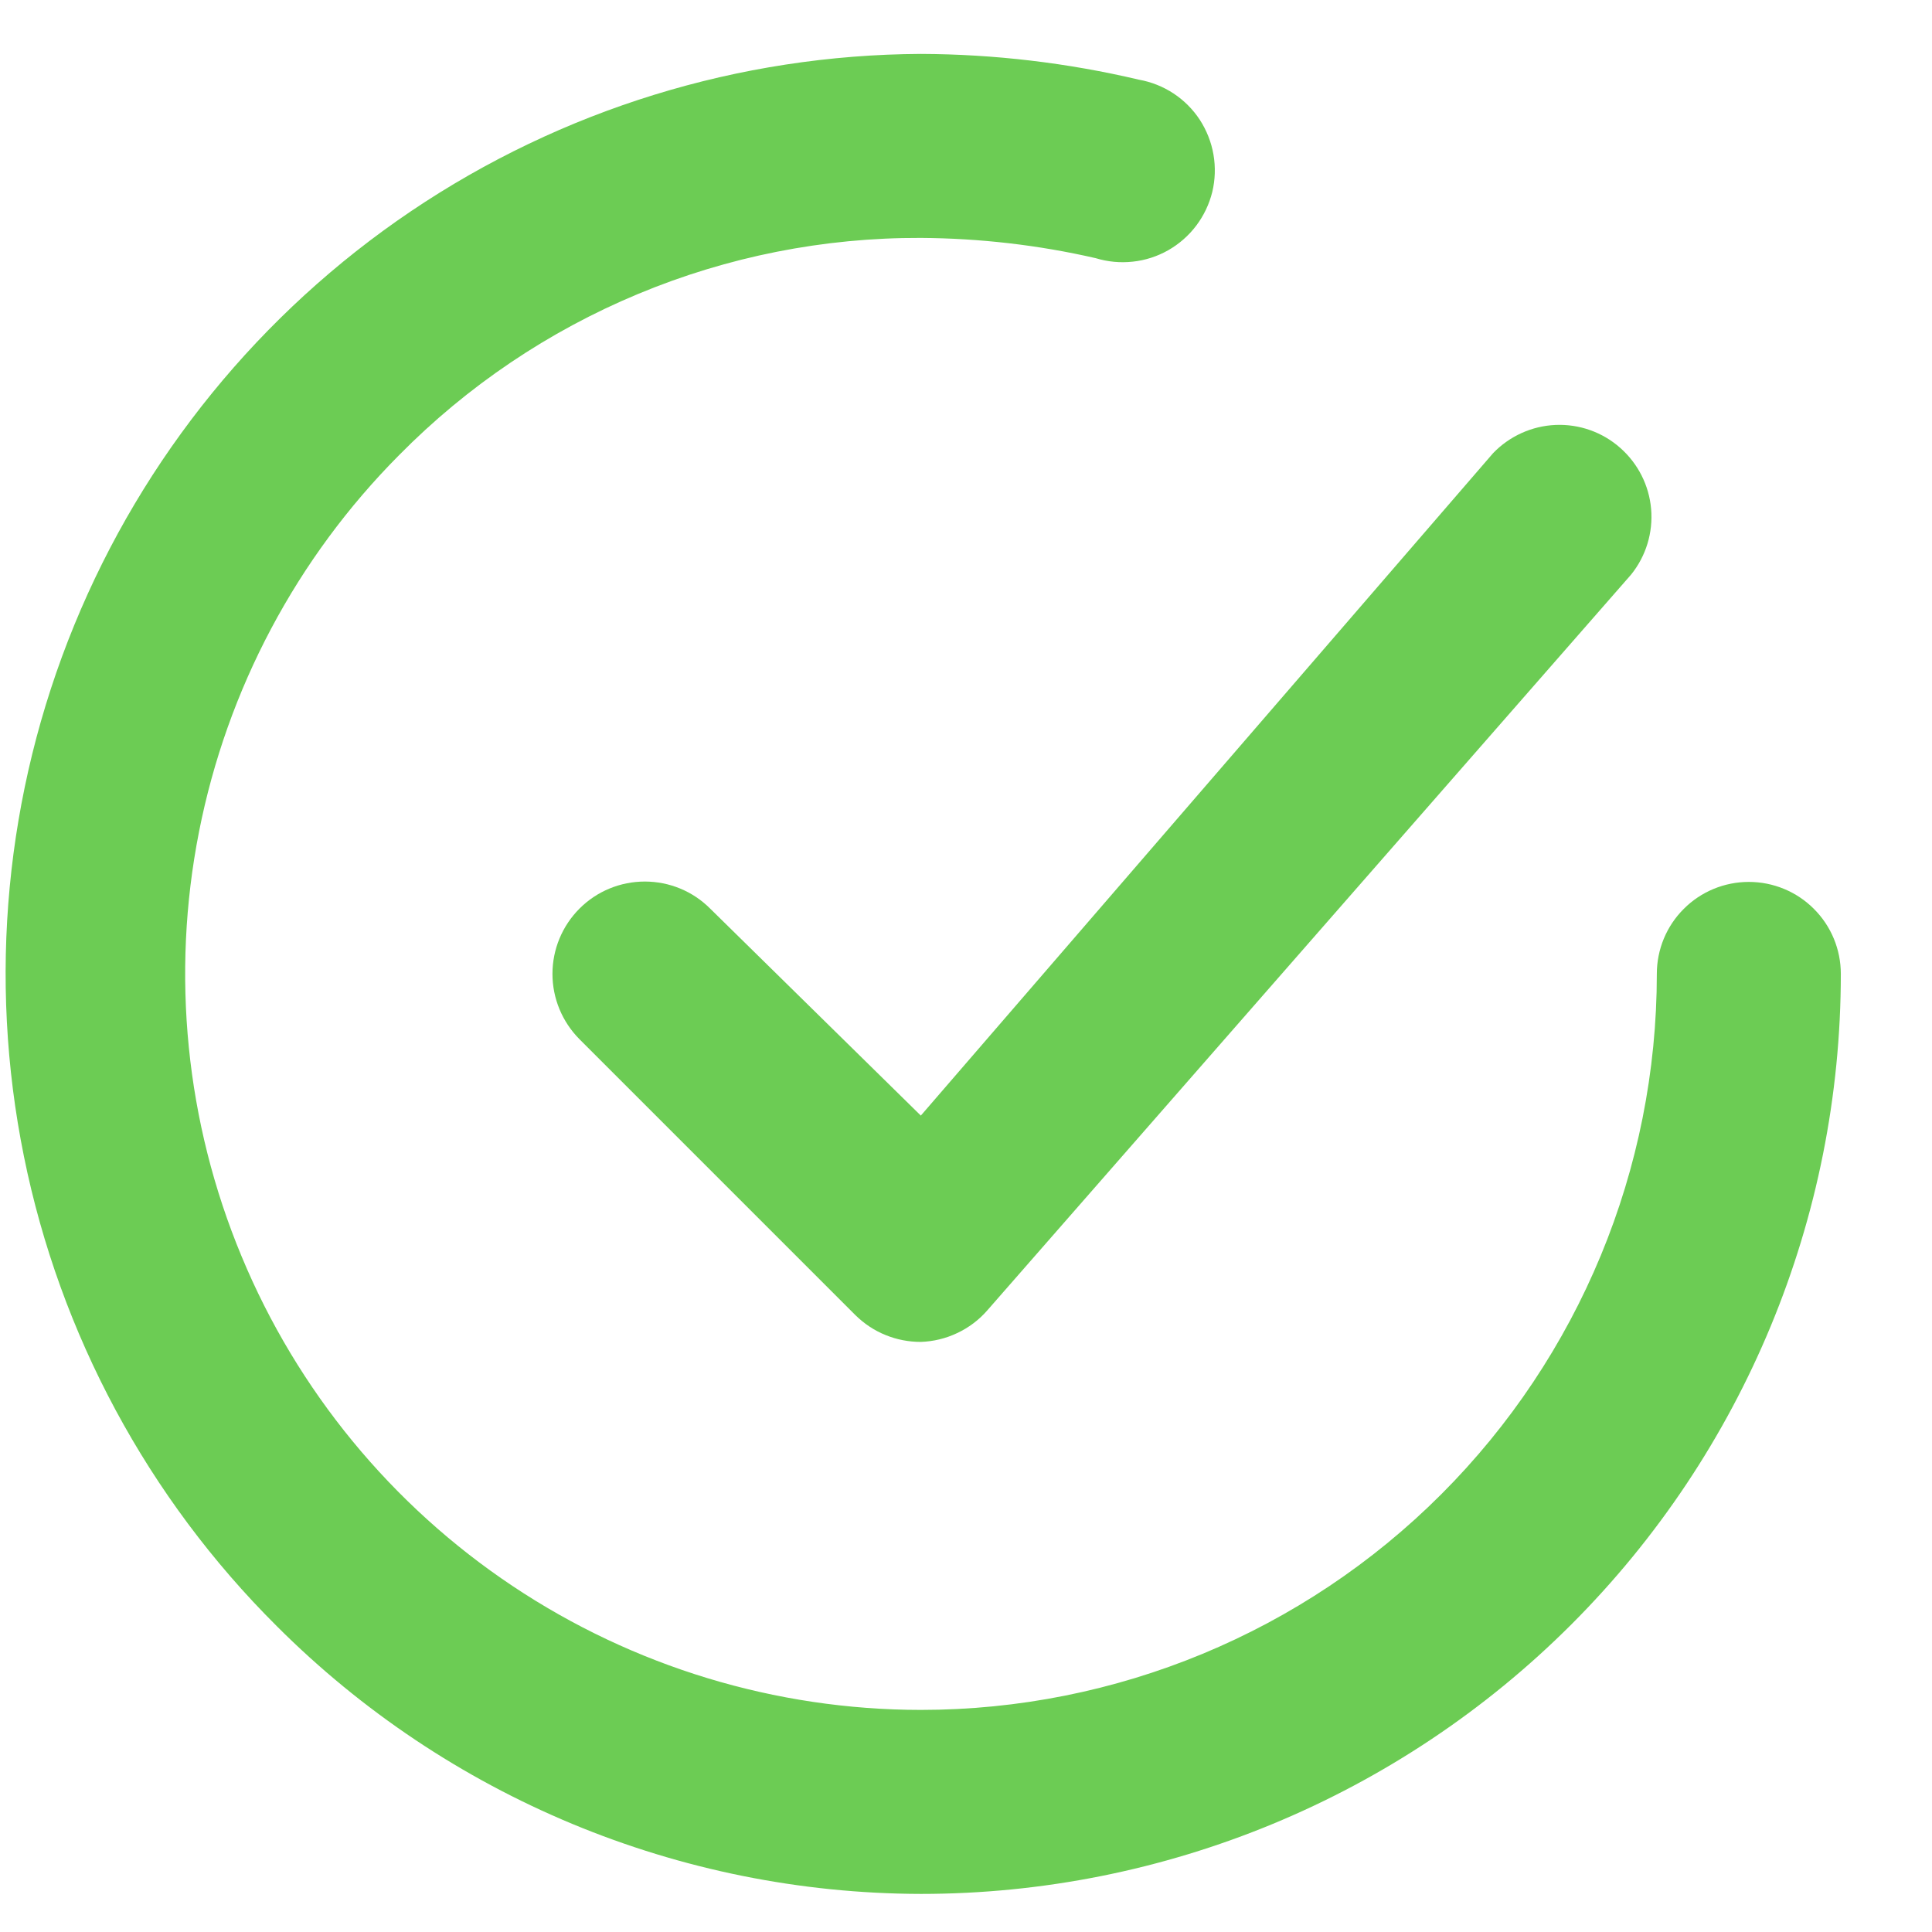 <svg width="21" height="21" viewBox="0 0 21 21" fill="none" xmlns="http://www.w3.org/2000/svg">
<path d="M7.719 9.876C7.531 9.687 7.275 9.582 7.009 9.582C6.743 9.582 6.487 9.687 6.299 9.876C6.111 10.064 6.005 10.319 6.005 10.586C6.005 10.852 6.111 11.107 6.299 11.296L9.299 14.296C9.393 14.388 9.503 14.462 9.625 14.511C9.747 14.561 9.877 14.586 10.009 14.586C10.146 14.581 10.28 14.549 10.404 14.49C10.528 14.432 10.639 14.349 10.729 14.246L17.729 6.246C17.891 6.045 17.969 5.79 17.947 5.533C17.925 5.276 17.804 5.038 17.611 4.868C17.418 4.697 17.166 4.608 16.908 4.619C16.651 4.63 16.408 4.74 16.229 4.926L10.009 12.126L7.719 9.876Z" fill="#6CCC54"/>
<path d="M19.009 9.586C18.744 9.586 18.489 9.691 18.302 9.879C18.114 10.066 18.009 10.32 18.009 10.586C18.009 12.707 17.166 14.742 15.666 16.242C14.166 17.743 12.131 18.586 10.009 18.586C8.429 18.585 6.885 18.116 5.571 17.239C4.257 16.362 3.232 15.115 2.626 13.656C2.019 12.198 1.858 10.592 2.163 9.042C2.468 7.491 3.225 6.066 4.339 4.946C5.08 4.195 5.963 3.6 6.936 3.195C7.91 2.789 8.955 2.582 10.009 2.586C10.649 2.59 11.286 2.663 11.909 2.806C12.04 2.846 12.177 2.859 12.313 2.844C12.448 2.83 12.58 2.787 12.698 2.72C12.817 2.652 12.921 2.561 13.003 2.452C13.085 2.343 13.144 2.219 13.177 2.086C13.209 1.953 13.213 1.815 13.19 1.681C13.167 1.546 13.116 1.418 13.042 1.303C12.967 1.189 12.87 1.091 12.756 1.016C12.642 0.941 12.514 0.89 12.379 0.866C11.602 0.683 10.807 0.589 10.009 0.586C8.033 0.596 6.105 1.191 4.467 2.296C2.83 3.401 1.556 4.967 0.807 6.795C0.058 8.623 -0.132 10.633 0.26 12.569C0.652 14.505 1.608 16.282 3.009 17.676C4.866 19.533 7.383 20.58 10.009 20.586C12.661 20.586 15.205 19.532 17.08 17.657C18.956 15.781 20.009 13.238 20.009 10.586C20.009 10.32 19.904 10.066 19.716 9.879C19.529 9.691 19.274 9.586 19.009 9.586Z" fill="#6CCC54"/>
</svg>

